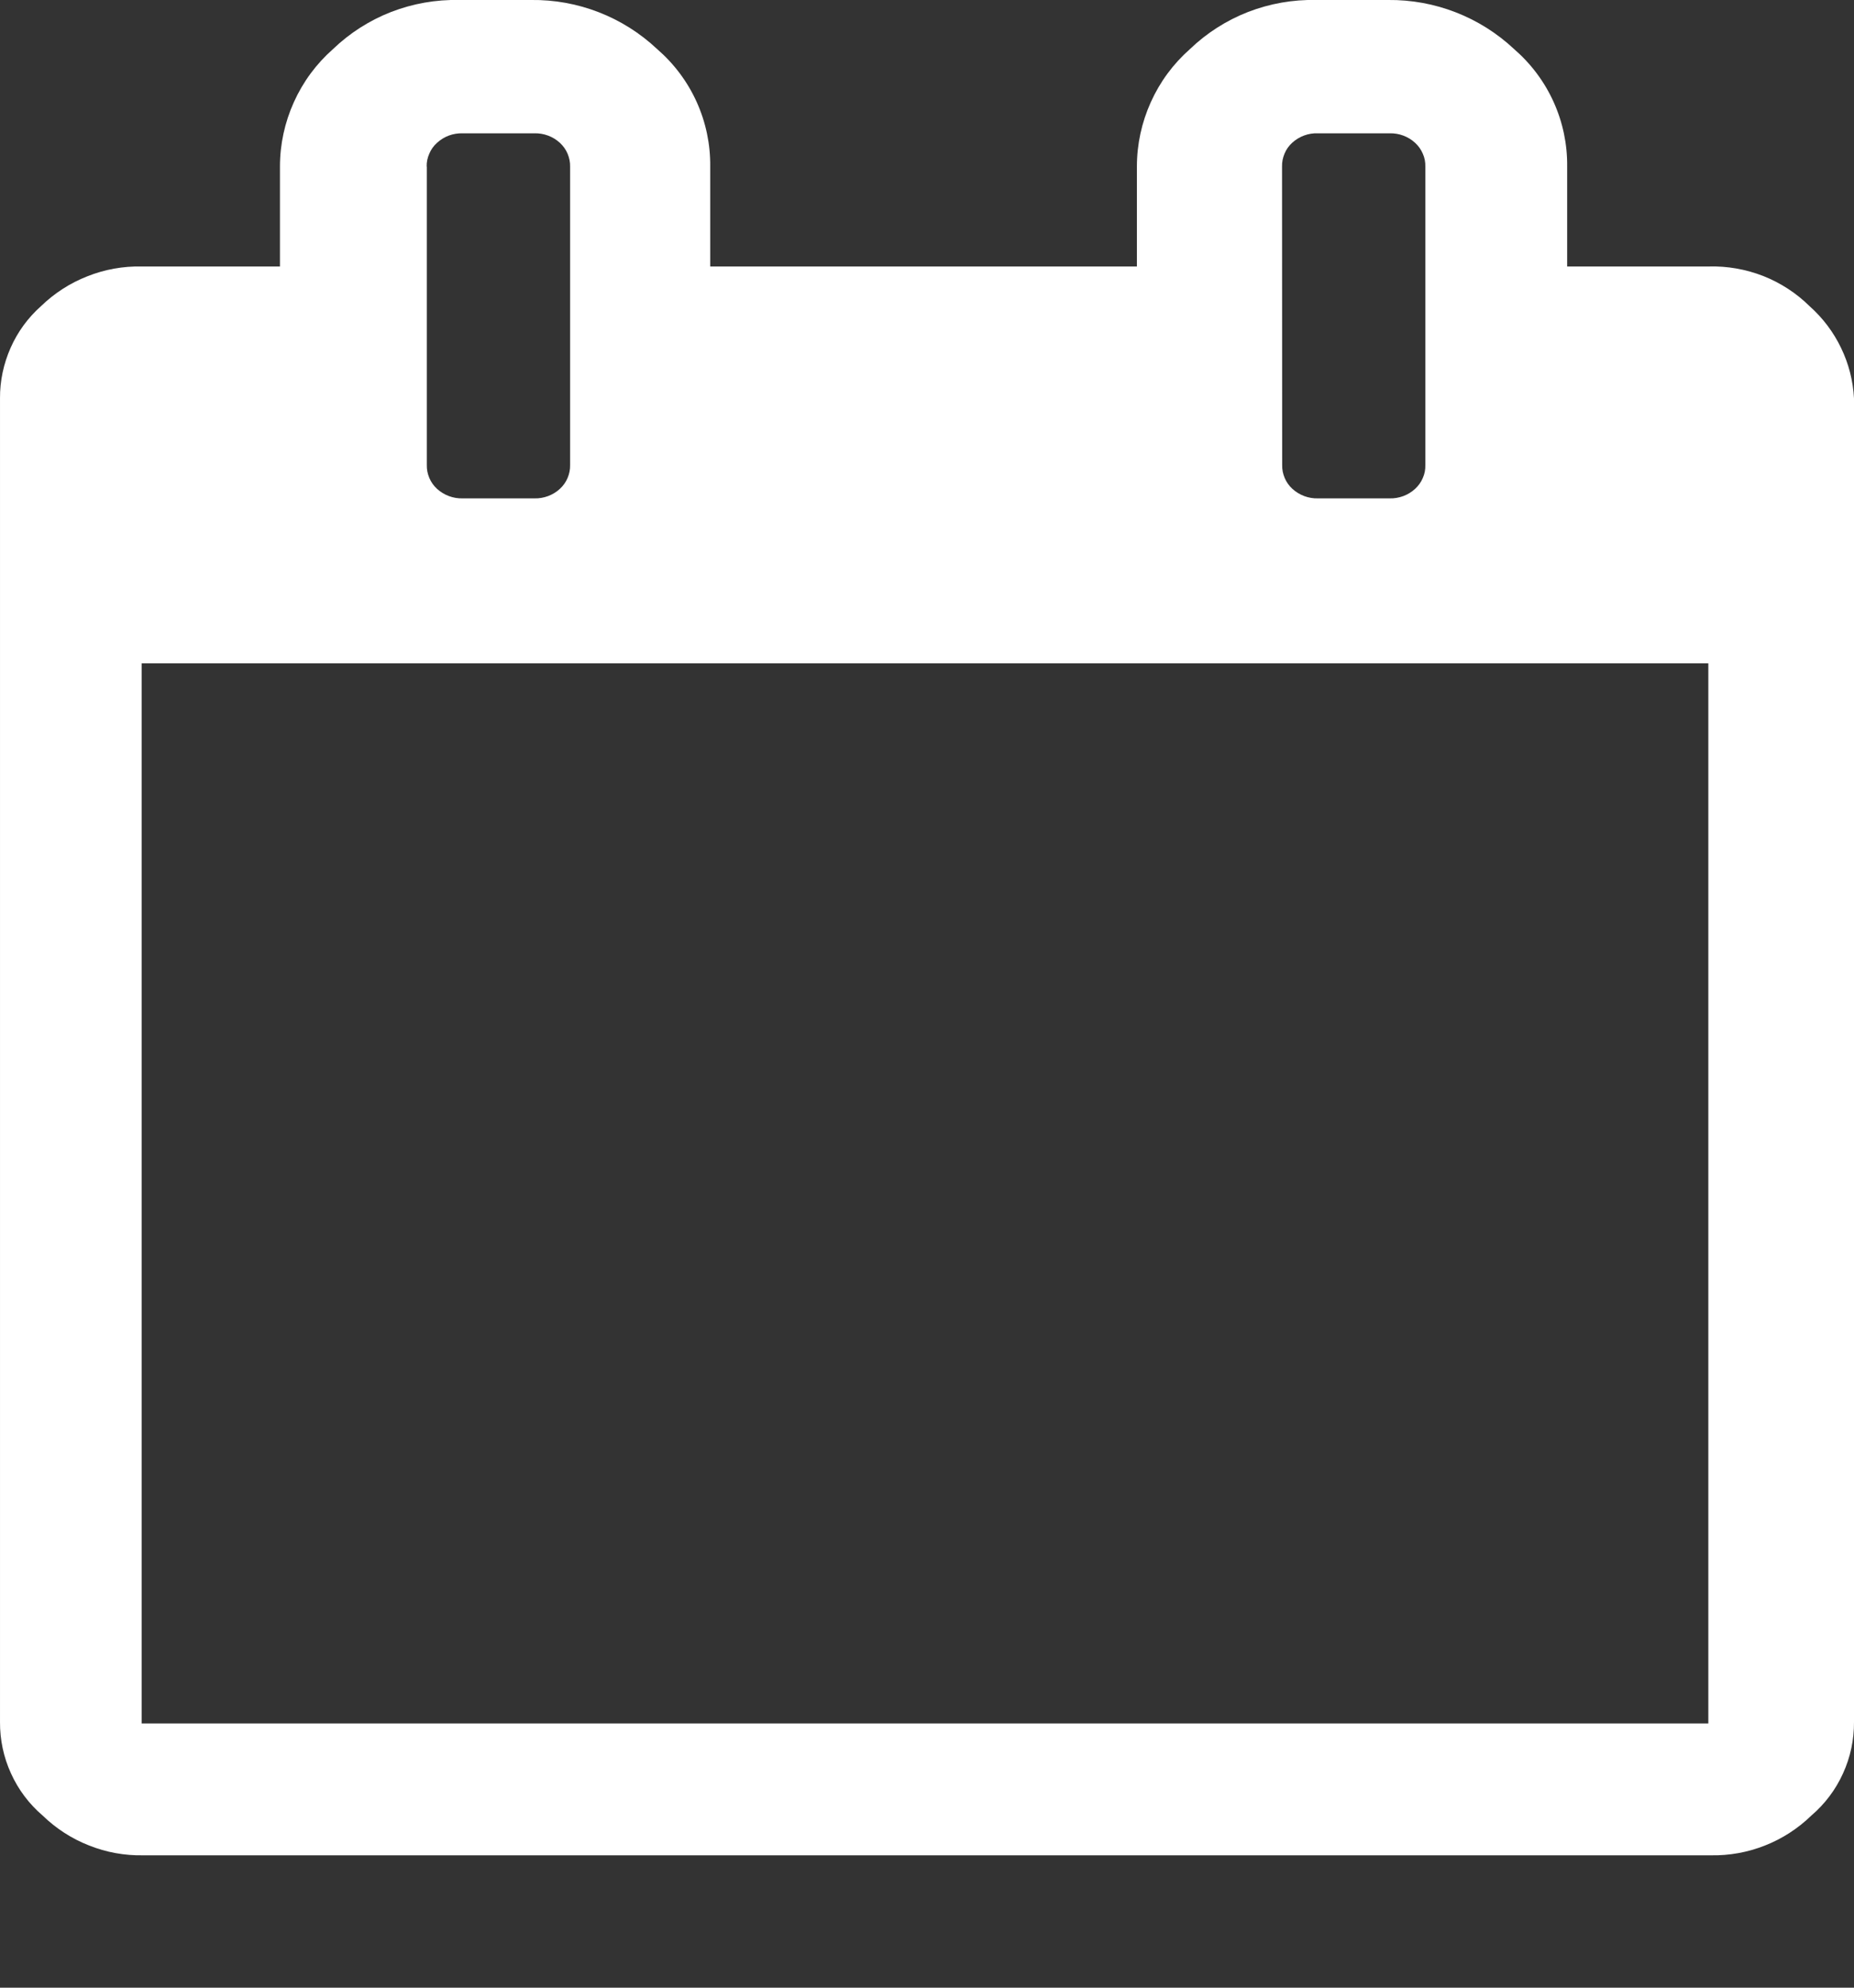 <svg width="14" height="15" viewBox="0 0 14 15" fill="none" xmlns="http://www.w3.org/2000/svg">
<rect x="0" y="0" width="14" height="15" fill="#333333" stroke="none"/>
<path d="M13.665 2.311C13.565 2.212 13.446 2.135 13.315 2.083C13.184 2.032 13.044 2.007 12.904 2.011H11.834V1.257C11.836 1.089 11.801 0.923 11.732 0.77C11.663 0.617 11.561 0.481 11.434 0.371C11.176 0.129 10.835 -0.004 10.481 -3.5762e-05H9.939C9.763 -0.004 9.589 0.027 9.425 0.09C9.261 0.154 9.112 0.249 8.985 0.371C8.859 0.482 8.759 0.618 8.69 0.771C8.621 0.924 8.585 1.089 8.585 1.257V2.011H5.363V1.257C5.365 1.089 5.33 0.923 5.261 0.77C5.192 0.617 5.09 0.481 4.963 0.371C4.705 0.128 4.363 -0.005 4.009 -3.5762e-05H3.468C3.292 -0.004 3.118 0.027 2.954 0.09C2.79 0.154 2.641 0.249 2.514 0.371C2.388 0.482 2.288 0.618 2.219 0.771C2.15 0.924 2.114 1.089 2.114 1.257V2.011H1.07C0.93 2.008 0.79 2.033 0.66 2.085C0.529 2.136 0.41 2.213 0.309 2.311C0.211 2.398 0.133 2.505 0.08 2.625C0.027 2.745 -0.001 2.875 3.3342e-05 3.006V12.994C-0.001 13.128 0.027 13.261 0.083 13.383C0.138 13.505 0.22 13.614 0.322 13.701C0.423 13.799 0.542 13.876 0.673 13.927C0.803 13.979 0.943 14.004 1.083 14.001H12.917C13.057 14.004 13.197 13.979 13.328 13.927C13.458 13.876 13.577 13.799 13.678 13.701C13.78 13.614 13.862 13.505 13.917 13.383C13.973 13.261 14.001 13.128 14 12.994V3.006C13.993 2.874 13.96 2.744 13.902 2.625C13.845 2.506 13.764 2.399 13.665 2.311ZM9.681 1.257C9.68 1.223 9.687 1.19 9.7 1.159C9.713 1.127 9.733 1.1 9.758 1.077C9.811 1.029 9.881 1.003 9.952 1.006H10.493C10.564 1.004 10.634 1.03 10.686 1.078C10.711 1.101 10.731 1.129 10.744 1.16C10.758 1.191 10.764 1.224 10.763 1.258V3.509C10.764 3.543 10.758 3.576 10.744 3.607C10.731 3.638 10.711 3.666 10.686 3.689C10.634 3.737 10.564 3.763 10.493 3.761H9.952C9.881 3.763 9.812 3.737 9.759 3.689C9.734 3.666 9.714 3.638 9.701 3.607C9.688 3.576 9.681 3.543 9.682 3.509L9.681 1.257ZM3.222 1.257C3.221 1.223 3.228 1.19 3.242 1.159C3.255 1.128 3.275 1.1 3.3 1.078C3.353 1.029 3.422 1.004 3.494 1.006H4.035C4.106 1.004 4.176 1.03 4.228 1.078C4.253 1.101 4.273 1.129 4.286 1.16C4.299 1.191 4.306 1.224 4.305 1.258V3.509C4.306 3.543 4.299 3.576 4.286 3.607C4.273 3.638 4.253 3.666 4.228 3.689C4.176 3.737 4.106 3.763 4.035 3.761H3.494C3.422 3.763 3.353 3.737 3.3 3.689C3.275 3.666 3.255 3.638 3.242 3.607C3.229 3.576 3.222 3.543 3.223 3.509V1.257H3.222ZM12.9 13.006H1.07V5.006H12.9V13.006Z" fill="white"/>
</svg>
